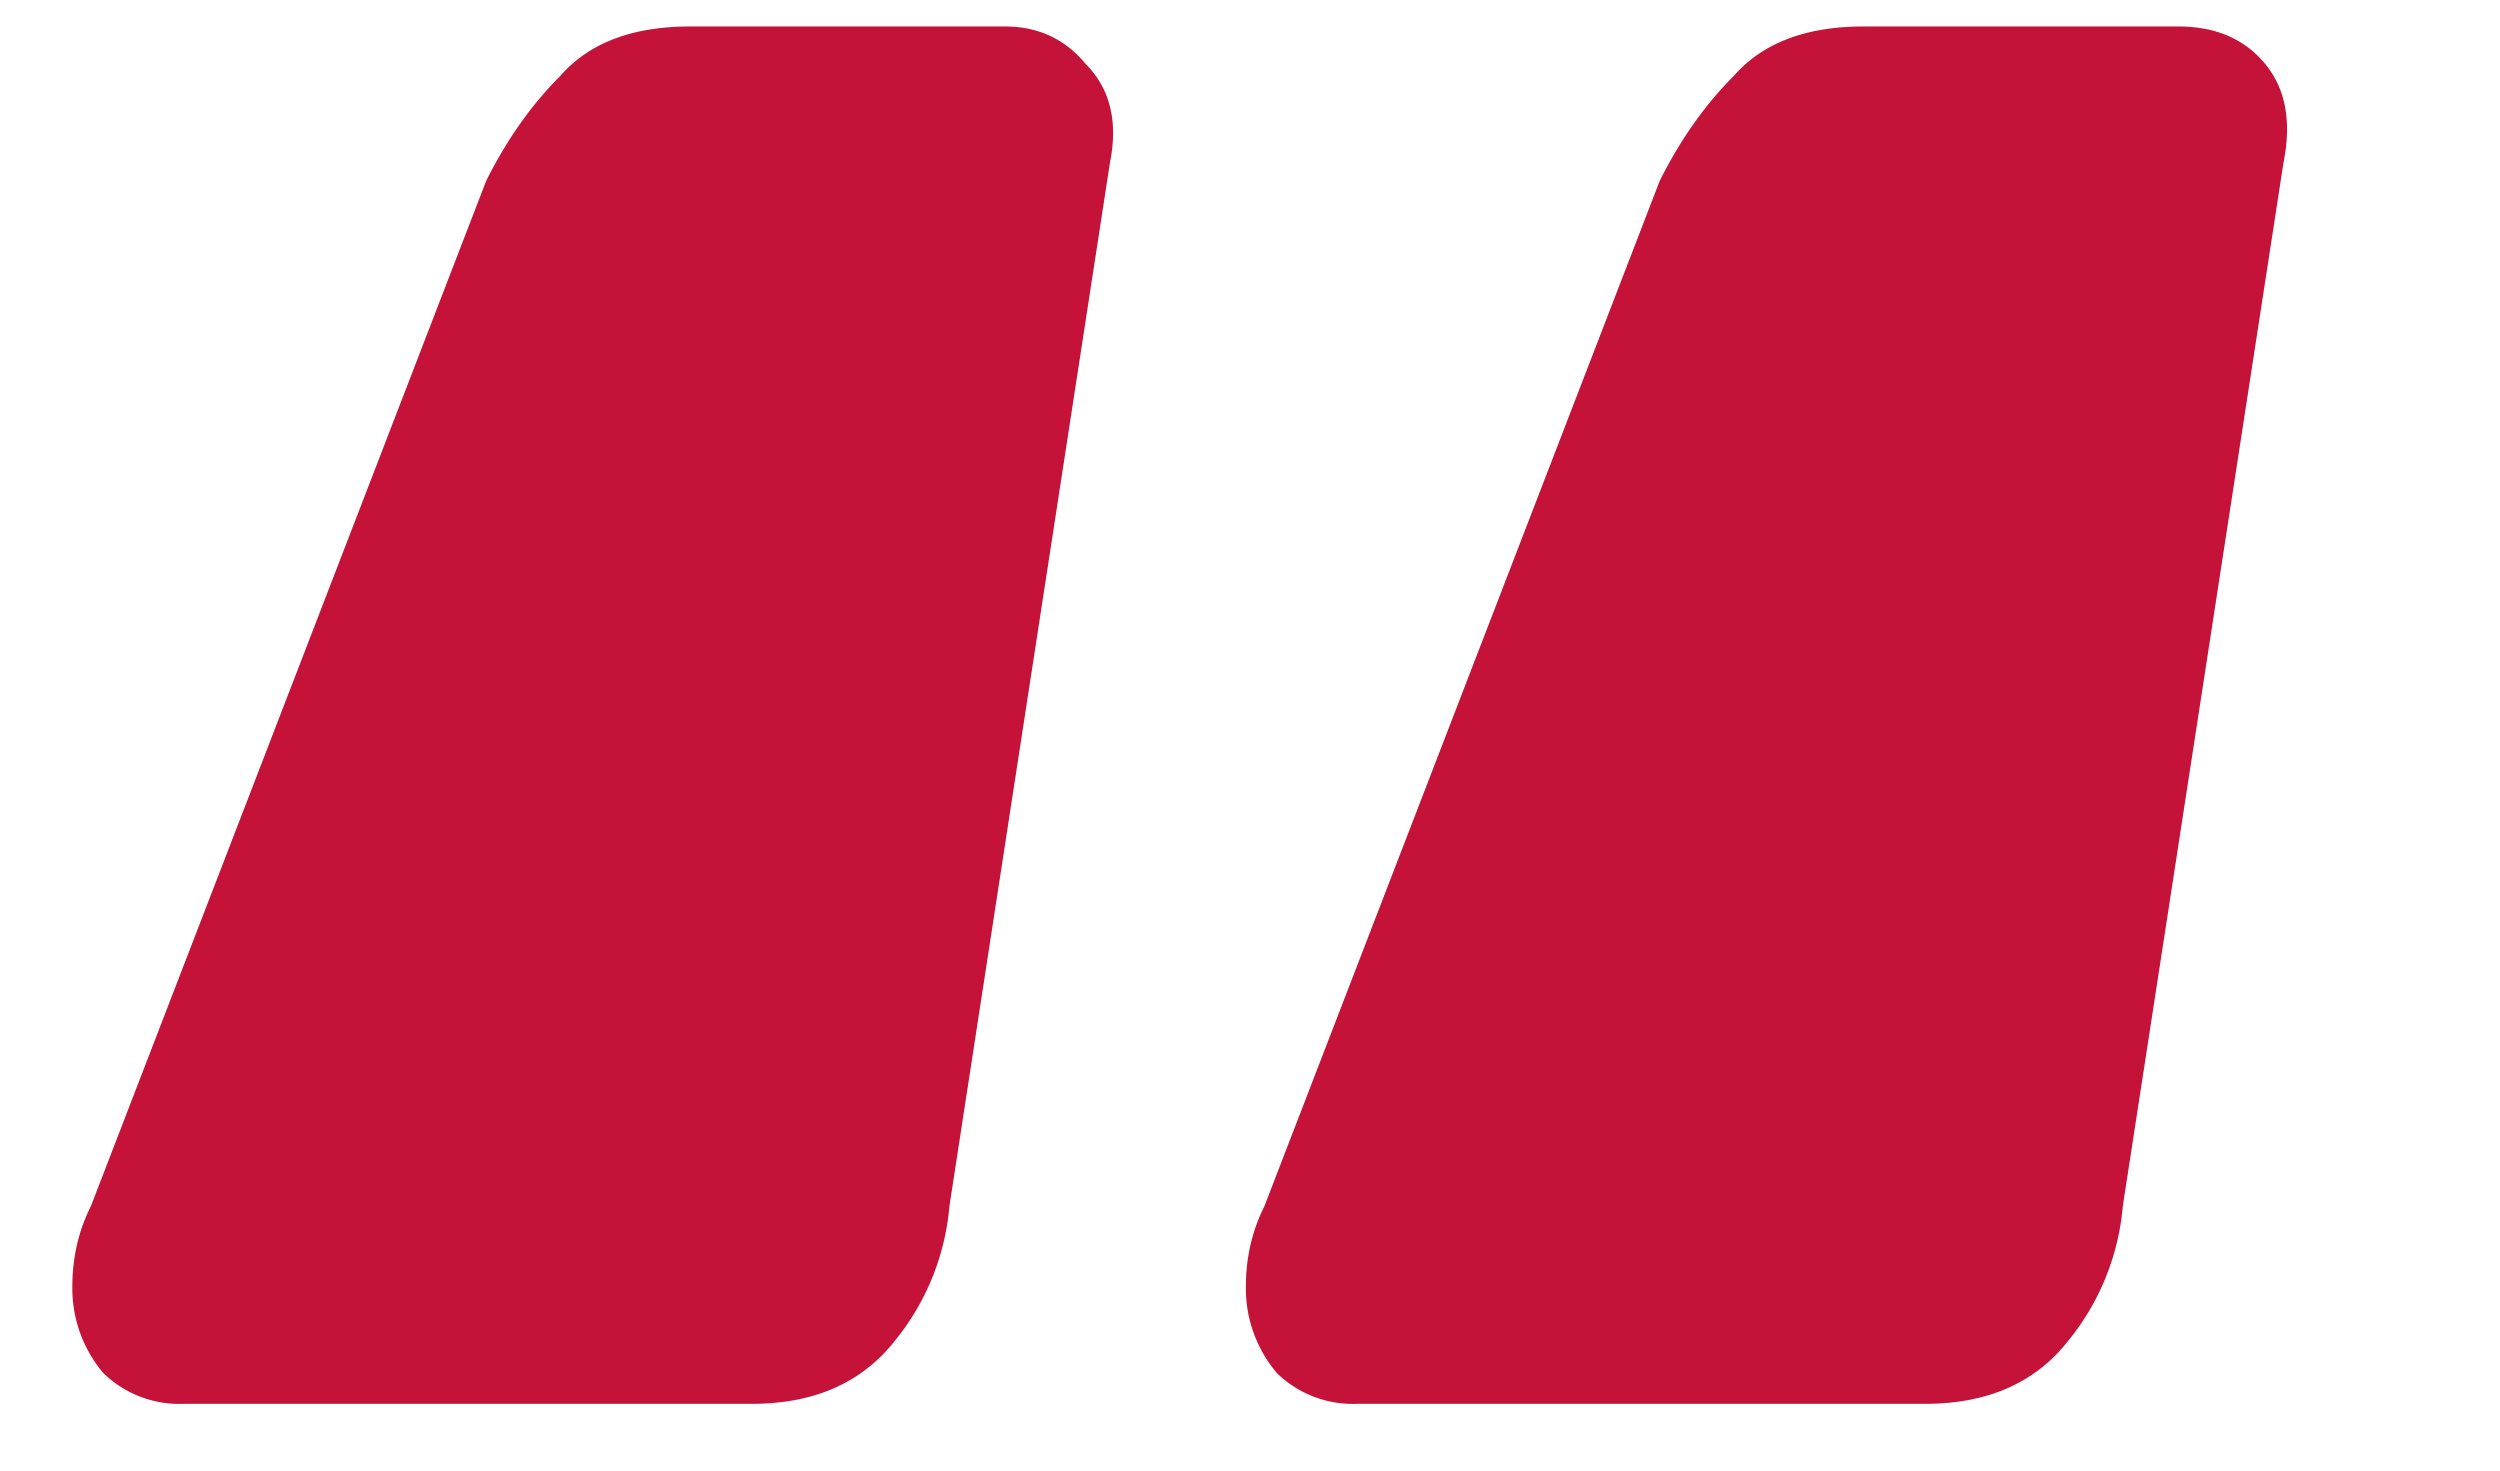 <svg width="17" height="10" fill="none" xmlns="http://www.w3.org/2000/svg"><g clip-path="url('#clip0_1_230')"><path d="M9.228 9.546a.739.739 0 0 1-.546-.21.89.89 0 0 1-.21-.588c0-.196.042-.378.126-.546l2.688-6.972c.14-.28.308-.518.504-.714.196-.224.49-.336.882-.336h2.141c.252 0 .448.084.588.252.14.168.183.392.127.672l-1.093 7.098a1.677 1.677 0 0 1-.378.924c-.223.28-.546.42-.966.42H9.229Zm-7.98 0a.739.739 0 0 1-.546-.21.89.89 0 0 1-.21-.588c0-.196.042-.378.126-.546L3.306 1.23c.14-.28.308-.518.504-.714.196-.224.49-.336.882-.336h2.142c.224 0 .406.084.546.252.168.168.224.392.168.672L6.456 8.202a1.677 1.677 0 0 1-.378.924c-.224.28-.546.42-.966.42H1.248Z" fill="#C41239"/></g><defs><clipPath id="clip0_1_230"><path fill="#fff" transform="translate(.39)" d="M0 0h16v10H0z"/></clipPath></defs></svg>